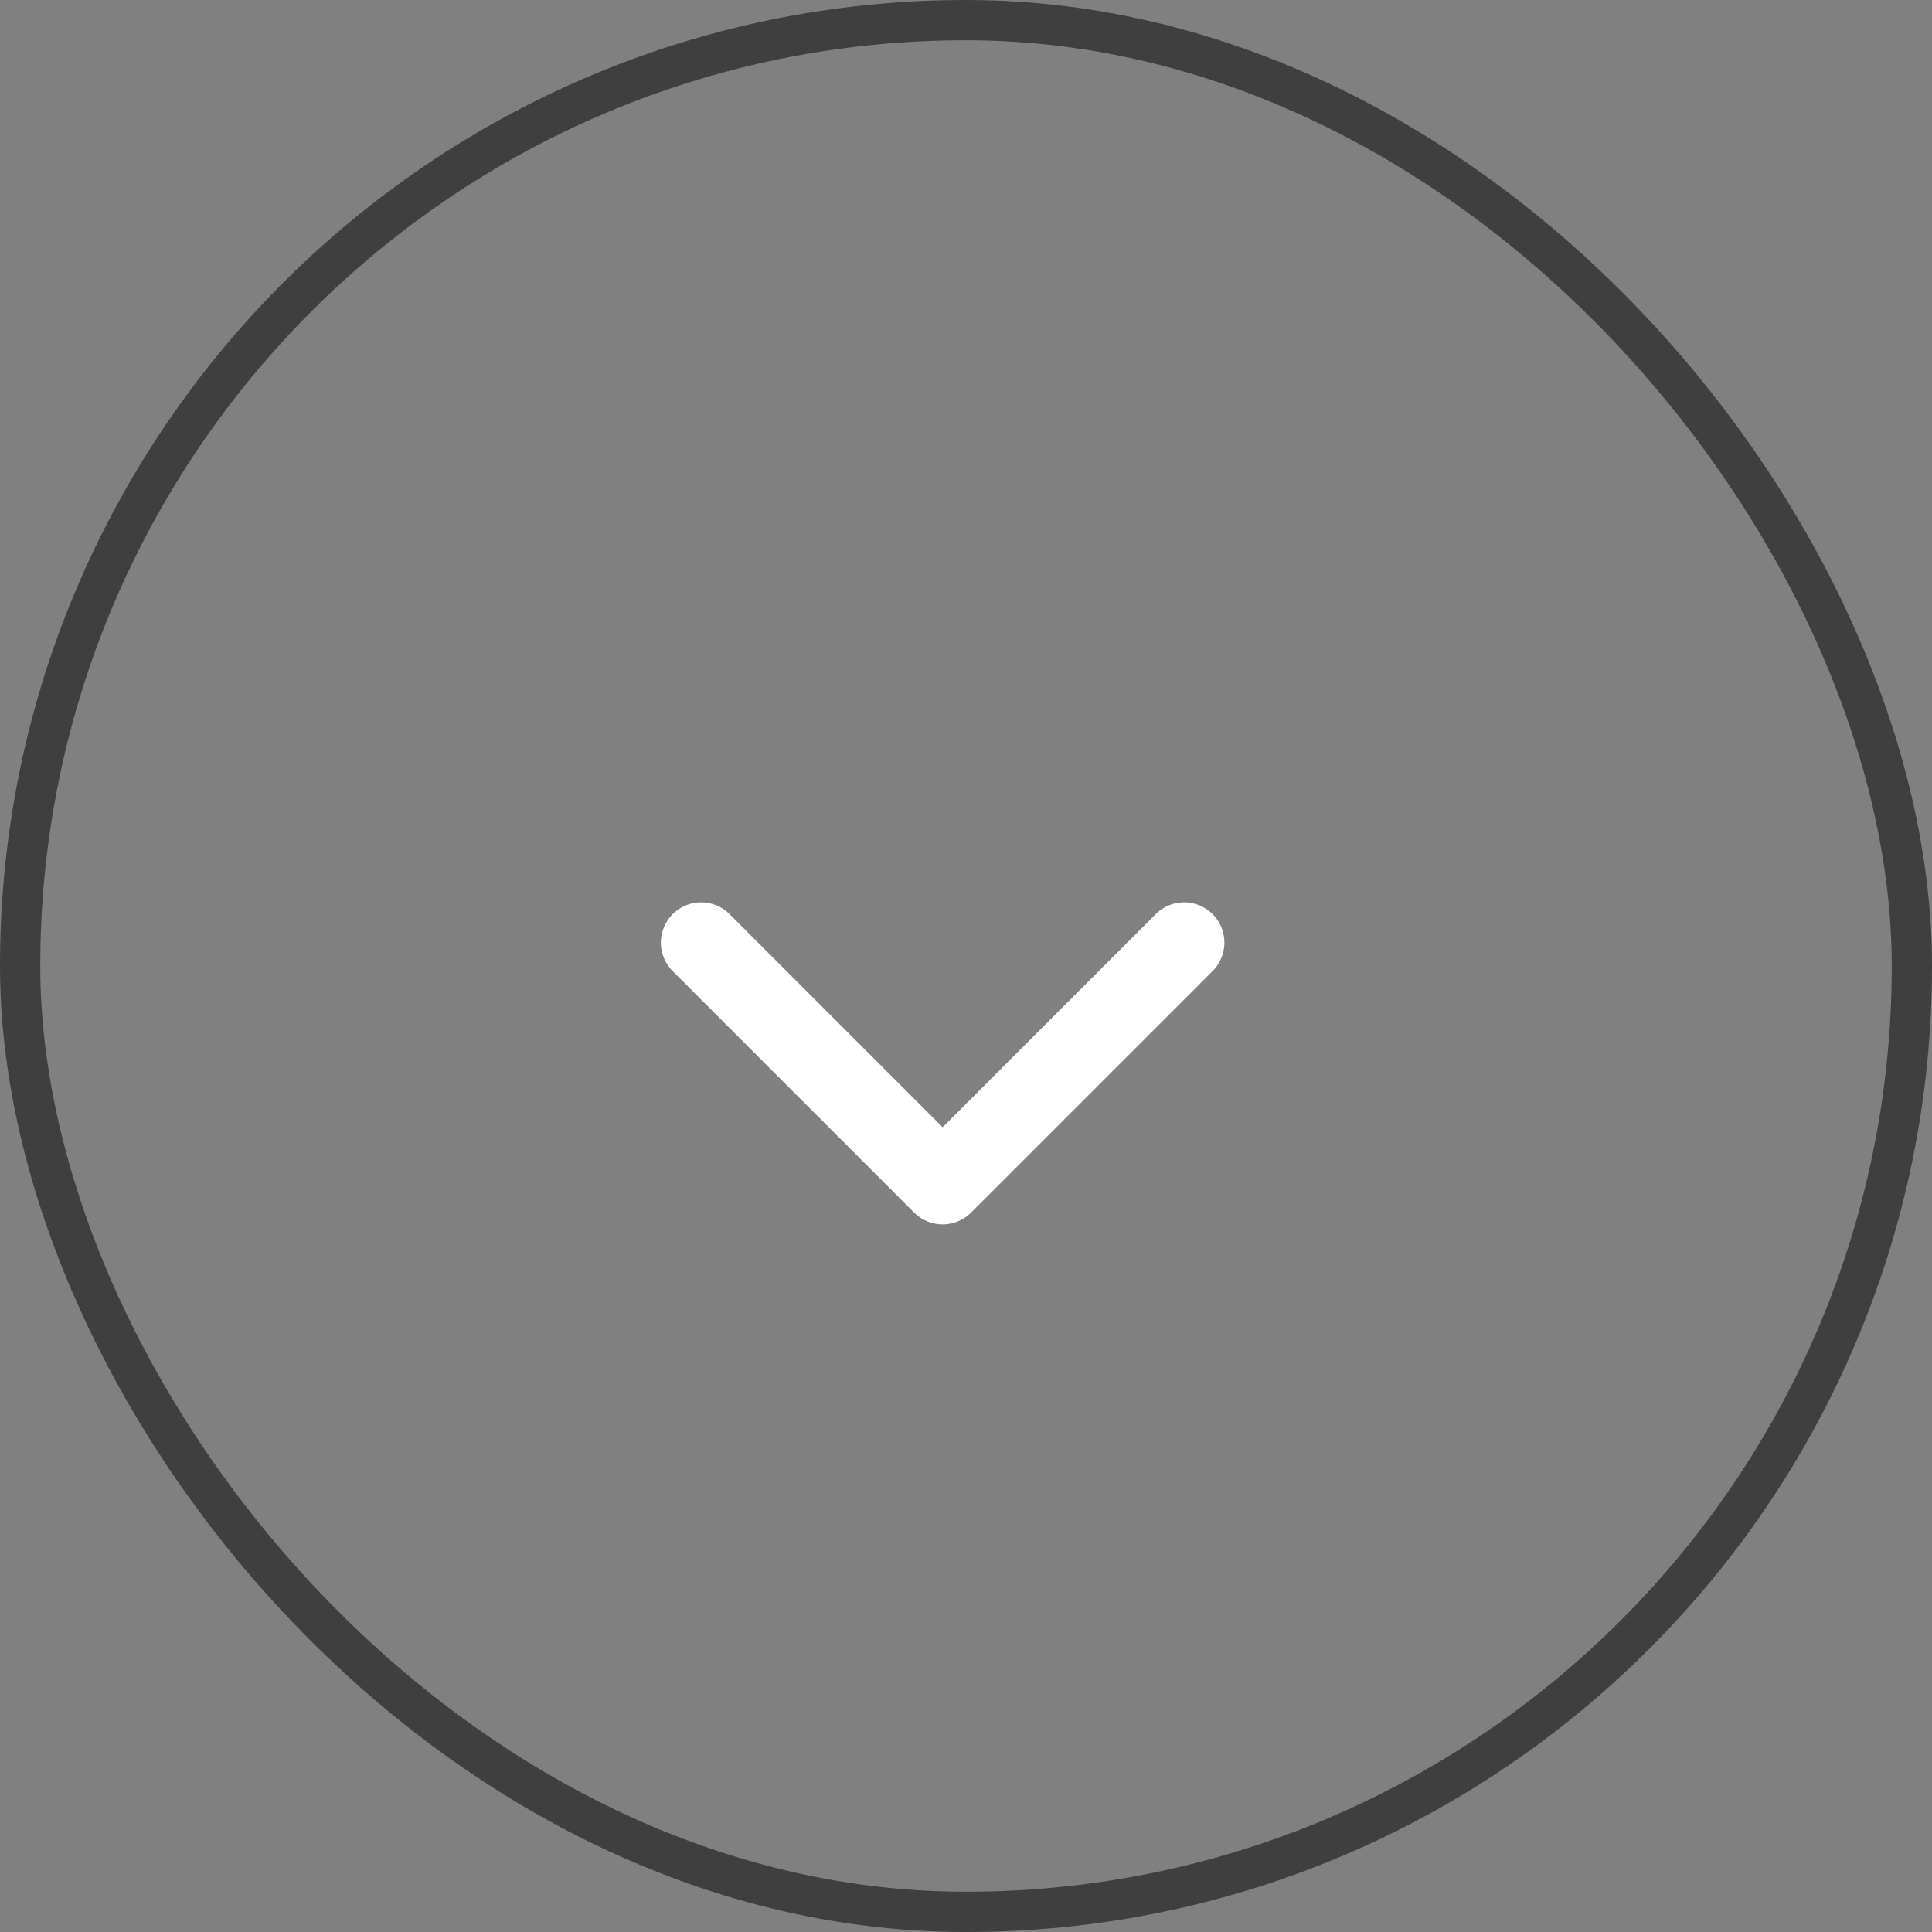 <svg width="31" height="31" viewBox="0 0 31 31" fill="none" xmlns="http://www.w3.org/2000/svg">
<rect x="0" y="0" width="31" height="31" fill="#808080" stroke="none"/>
<rect x="30.677" y="30.677" width="30.354" height="30.354" rx="15.177" transform="rotate(180 30.677 30.677)" stroke="#3F3F3F" stroke-width="0.646"/>
<path d="M11.25 15.125L15.125 19L19 15.125" stroke="white" stroke-width="1.292" stroke-linecap="round" stroke-linejoin="round"/>
</svg>
